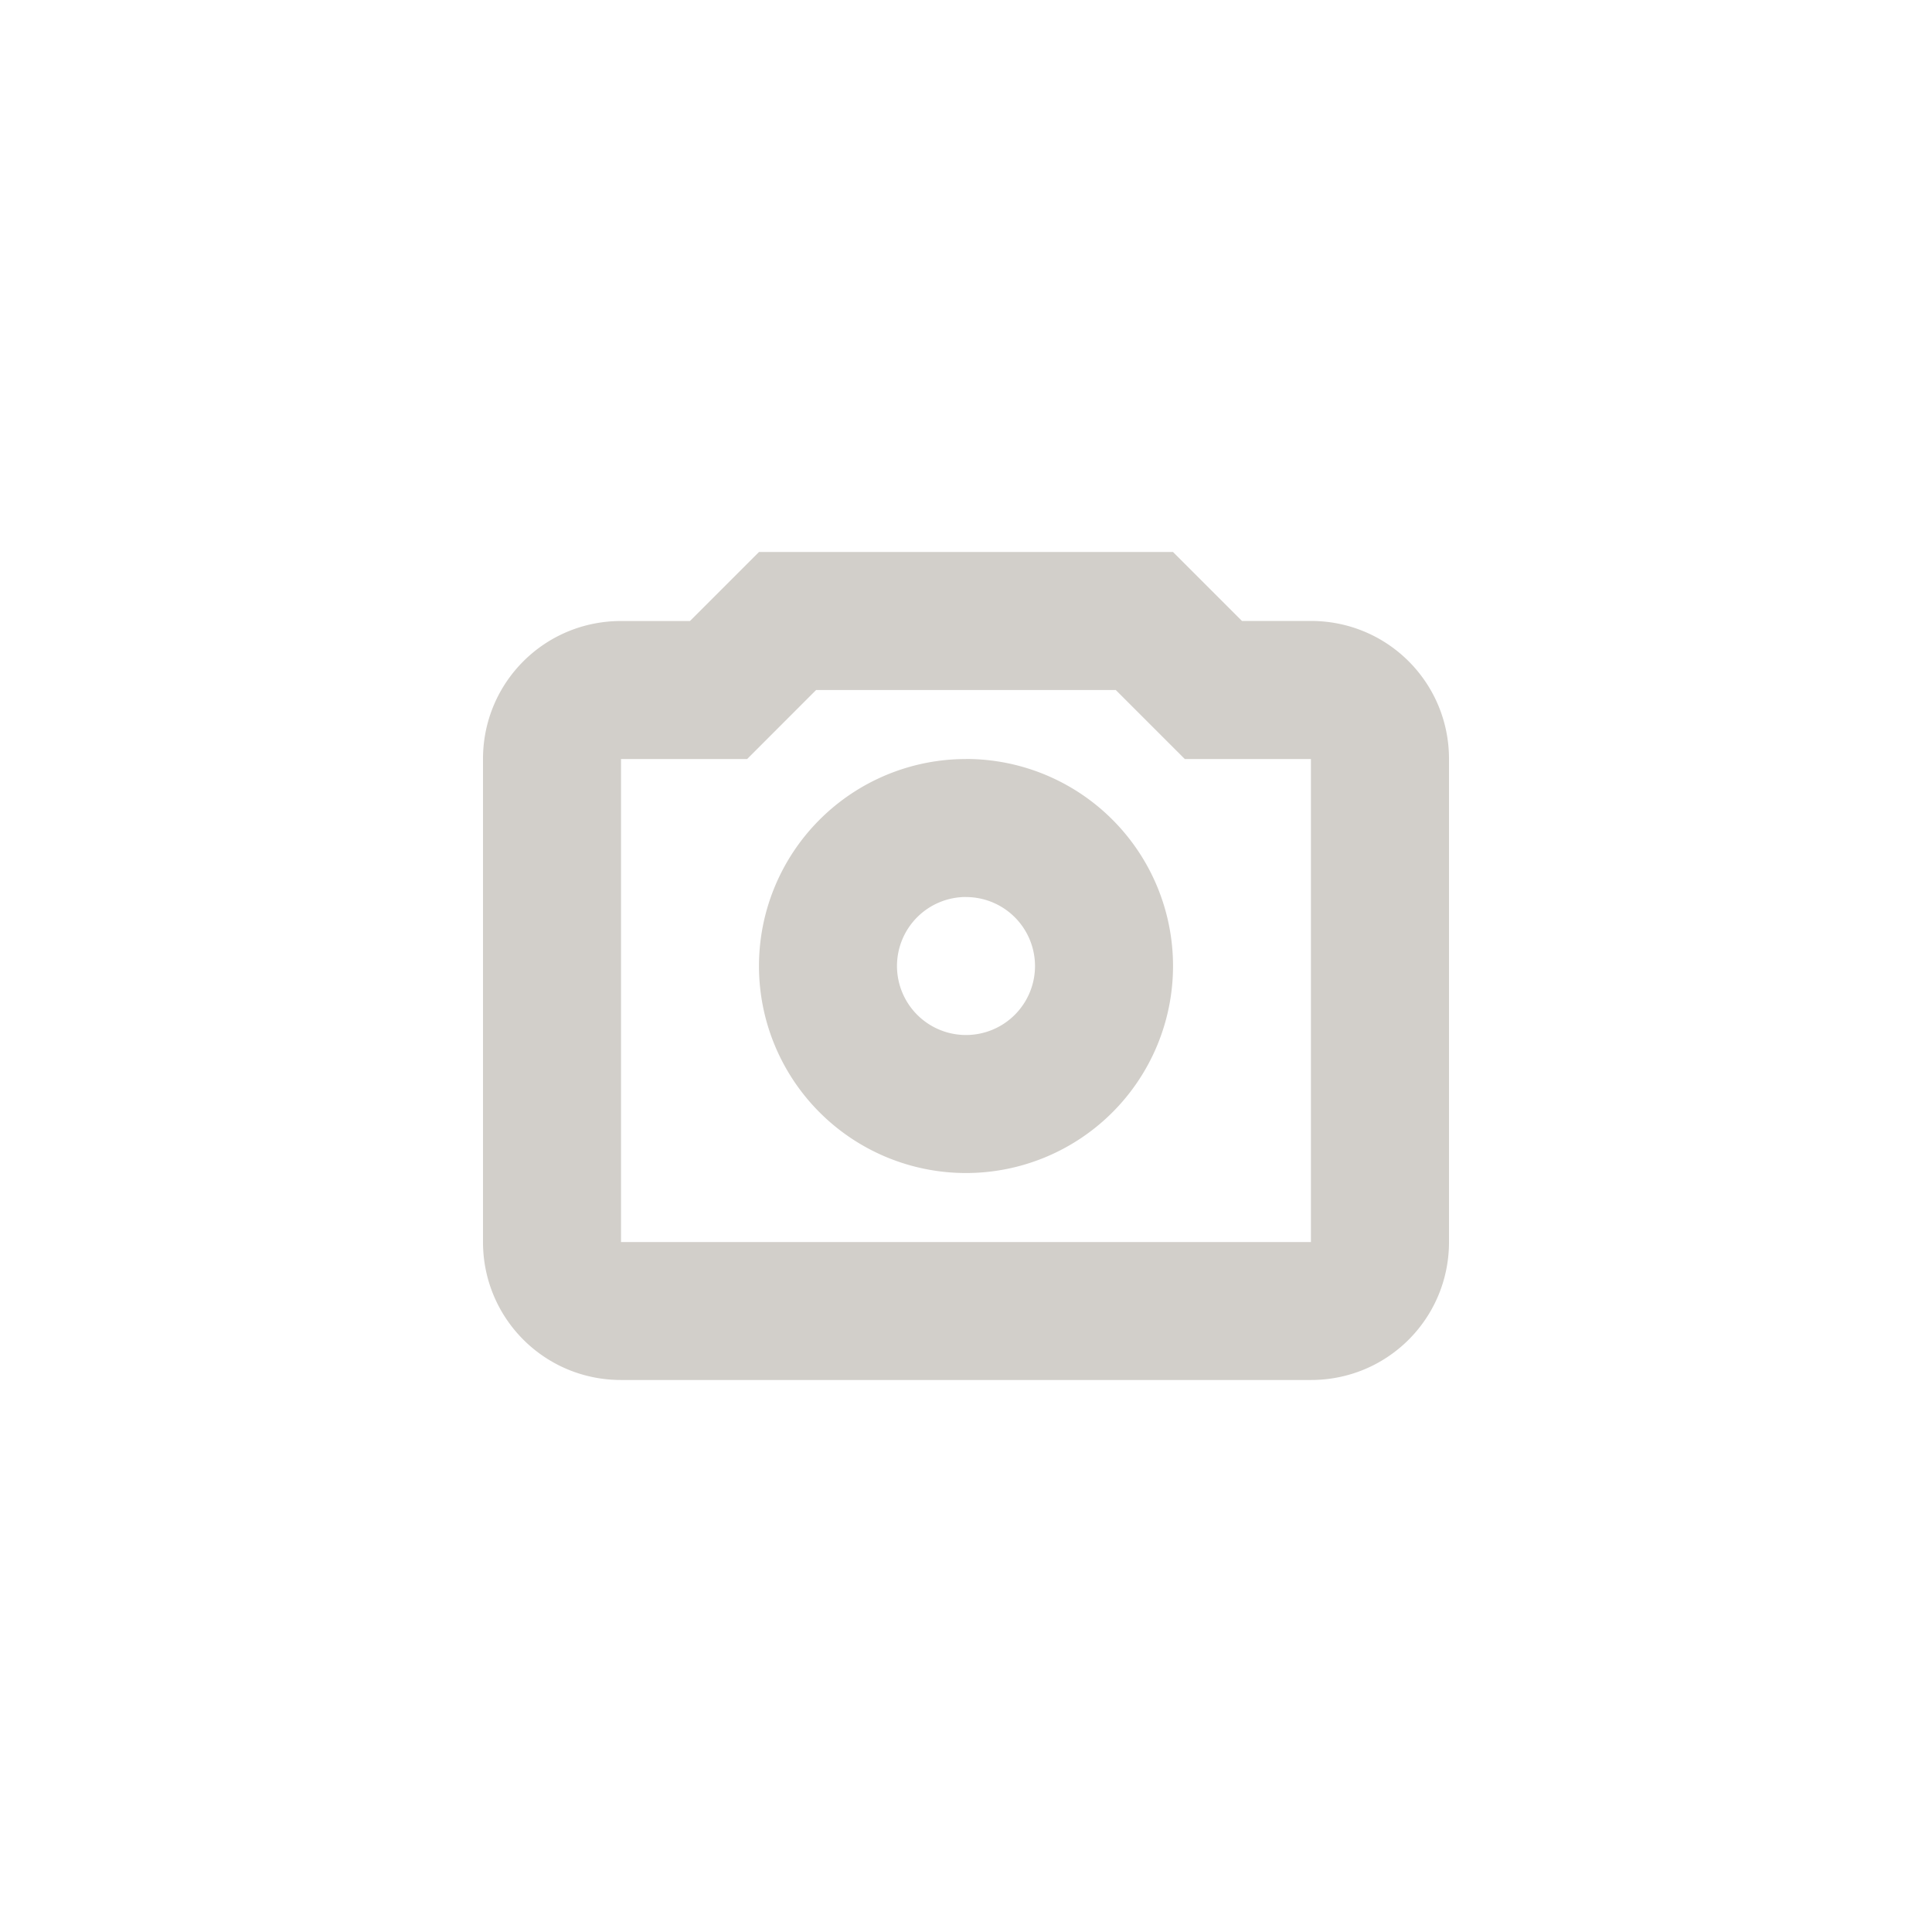 <?xml version="1.0" encoding="UTF-8" standalone="no"?>
<svg
   width="32"
   height="32"
   version="1.1"
   viewBox="0 0 32 32"
   id="svg7"
   sodipodi:docname="folder-photo.svg"
   inkscape:version="1.1 (c68e22c387, 2021-05-23)"
   xmlns:inkscape="http://www.inkscape.org/namespaces/inkscape"
   xmlns:sodipodi="http://sodipodi.sourceforge.net/DTD/sodipodi-0.dtd"
   xmlns="http://www.w3.org/2000/svg"
   xmlns:svg="http://www.w3.org/2000/svg">
  <sodipodi:namedview
     id="namedview9"
     pagecolor="#ffffff"
     bordercolor="#d2cfca"
     borderopacity="1.0"
     inkscape:pageshadow="2"
     inkscape:pageopacity="0.0"
     inkscape:pagecheckerboard="0"
     showgrid="false"
     inkscape:zoom="9.3409091"
     inkscape:cx="10.973236"
     inkscape:cy="10.973236"
     inkscape:window-width="1920"
     inkscape:window-height="1019"
     inkscape:window-x="0"
     inkscape:window-y="36"
     inkscape:window-maximized="1"
     inkscape:current-layer="svg7" />
  <defs
     id="defs3">
    <style
       id="current-color-scheme"
       type="text/css">.ColorScheme-Text { color:#d2cfca; } .ColorScheme-Highlight { color:#5294e2; }</style>
  </defs>
  <path
     class="ColorScheme-Text"
     fill="currentColor"
     d="m 12.571,9.143 -1.143,1.143 H 10.286 C 9.019,10.286 8,11.305 8,12.571 v 8 c 0,1.266 1.019,2.286 2.286,2.286 H 21.714 C 22.981,22.857 24,21.838 24,20.571 v -8 c 0,-1.266 -1.019,-2.286 -2.286,-2.286 H 20.571 L 19.429,9.143 Z m 0.946,2.286 h 4.964 l 1.143,1.143 h 2.089 v 8 H 10.286 v -8 h 2.089 z m 2.482,1.143 A 3.429,3.429 0 0 0 12.571,16 3.429,3.429 0 0 0 16,19.429 3.429,3.429 0 0 0 19.429,16 3.429,3.429 0 0 0 16,12.571 Z m 0,2.286 A 1.143,1.143 0 0 1 17.143,16 1.143,1.143 0 0 1 16,17.143 1.143,1.143 0 0 1 14.857,16 1.143,1.143 0 0 1 16,14.857 Z"
     id="path5"
     style="stroke-width:1.143" />
</svg>
